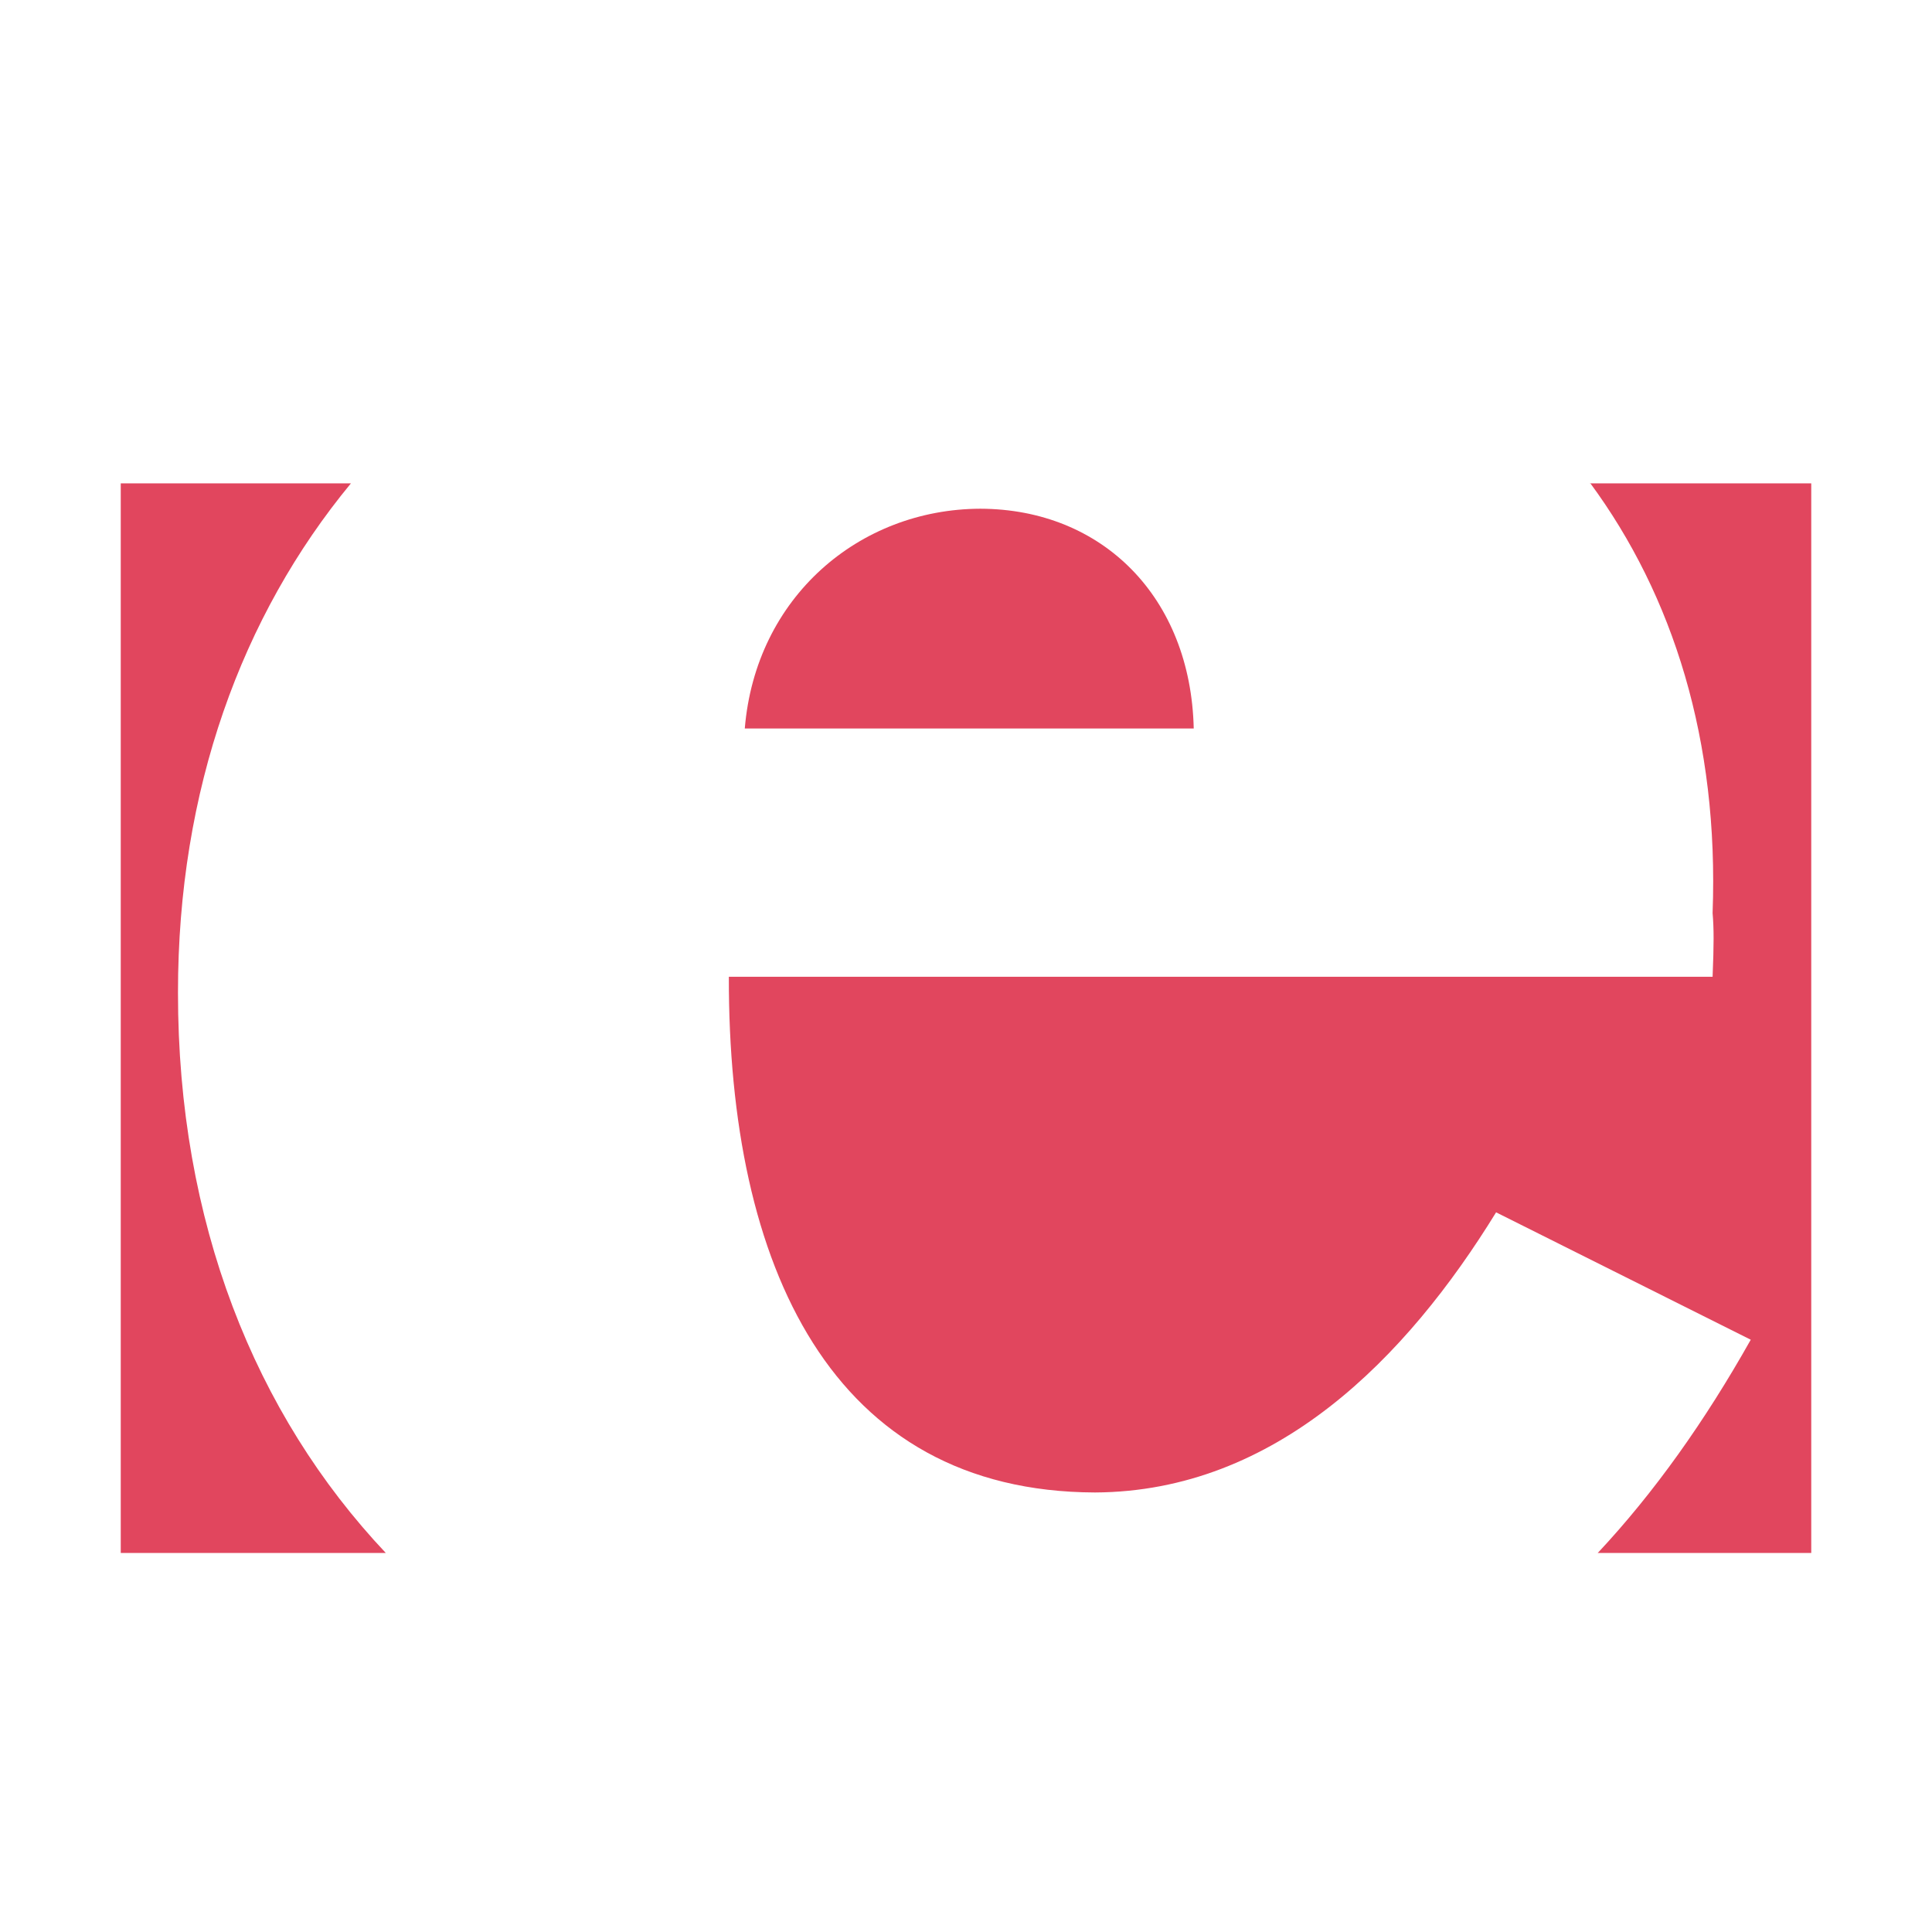 <svg width="16" height="16" viewBox="0 0 16 16" fill="none" xmlns="http://www.w3.org/2000/svg">
<path d="M3.195 12.861C2.109 11.71 1.473 10.119 1.474 8.221C1.473 6.543 2 5.1 2.907 4.002L2.906 4.003H1V12.861H3.194L3.195 12.861ZM13.231 12.862C13.7 12.361 14.119 11.77 14.499 11.095L12.39 10.04C11.649 11.245 10.566 12.353 9.068 12.36C6.888 12.353 6.031 10.489 6.036 8.089H14.183C14.194 7.818 14.194 7.692 14.183 7.562C14.236 6.134 13.857 4.934 13.169 4L13.166 4.003H15V12.861H13.227L13.231 12.862Z" fill="#E1465E"/>
<path d="M6.168 6.033C6.258 4.946 7.115 4.216 8.119 4.213C9.13 4.216 9.861 4.946 9.886 6.033H6.168Z" fill="#E1465E"/>
</svg>
